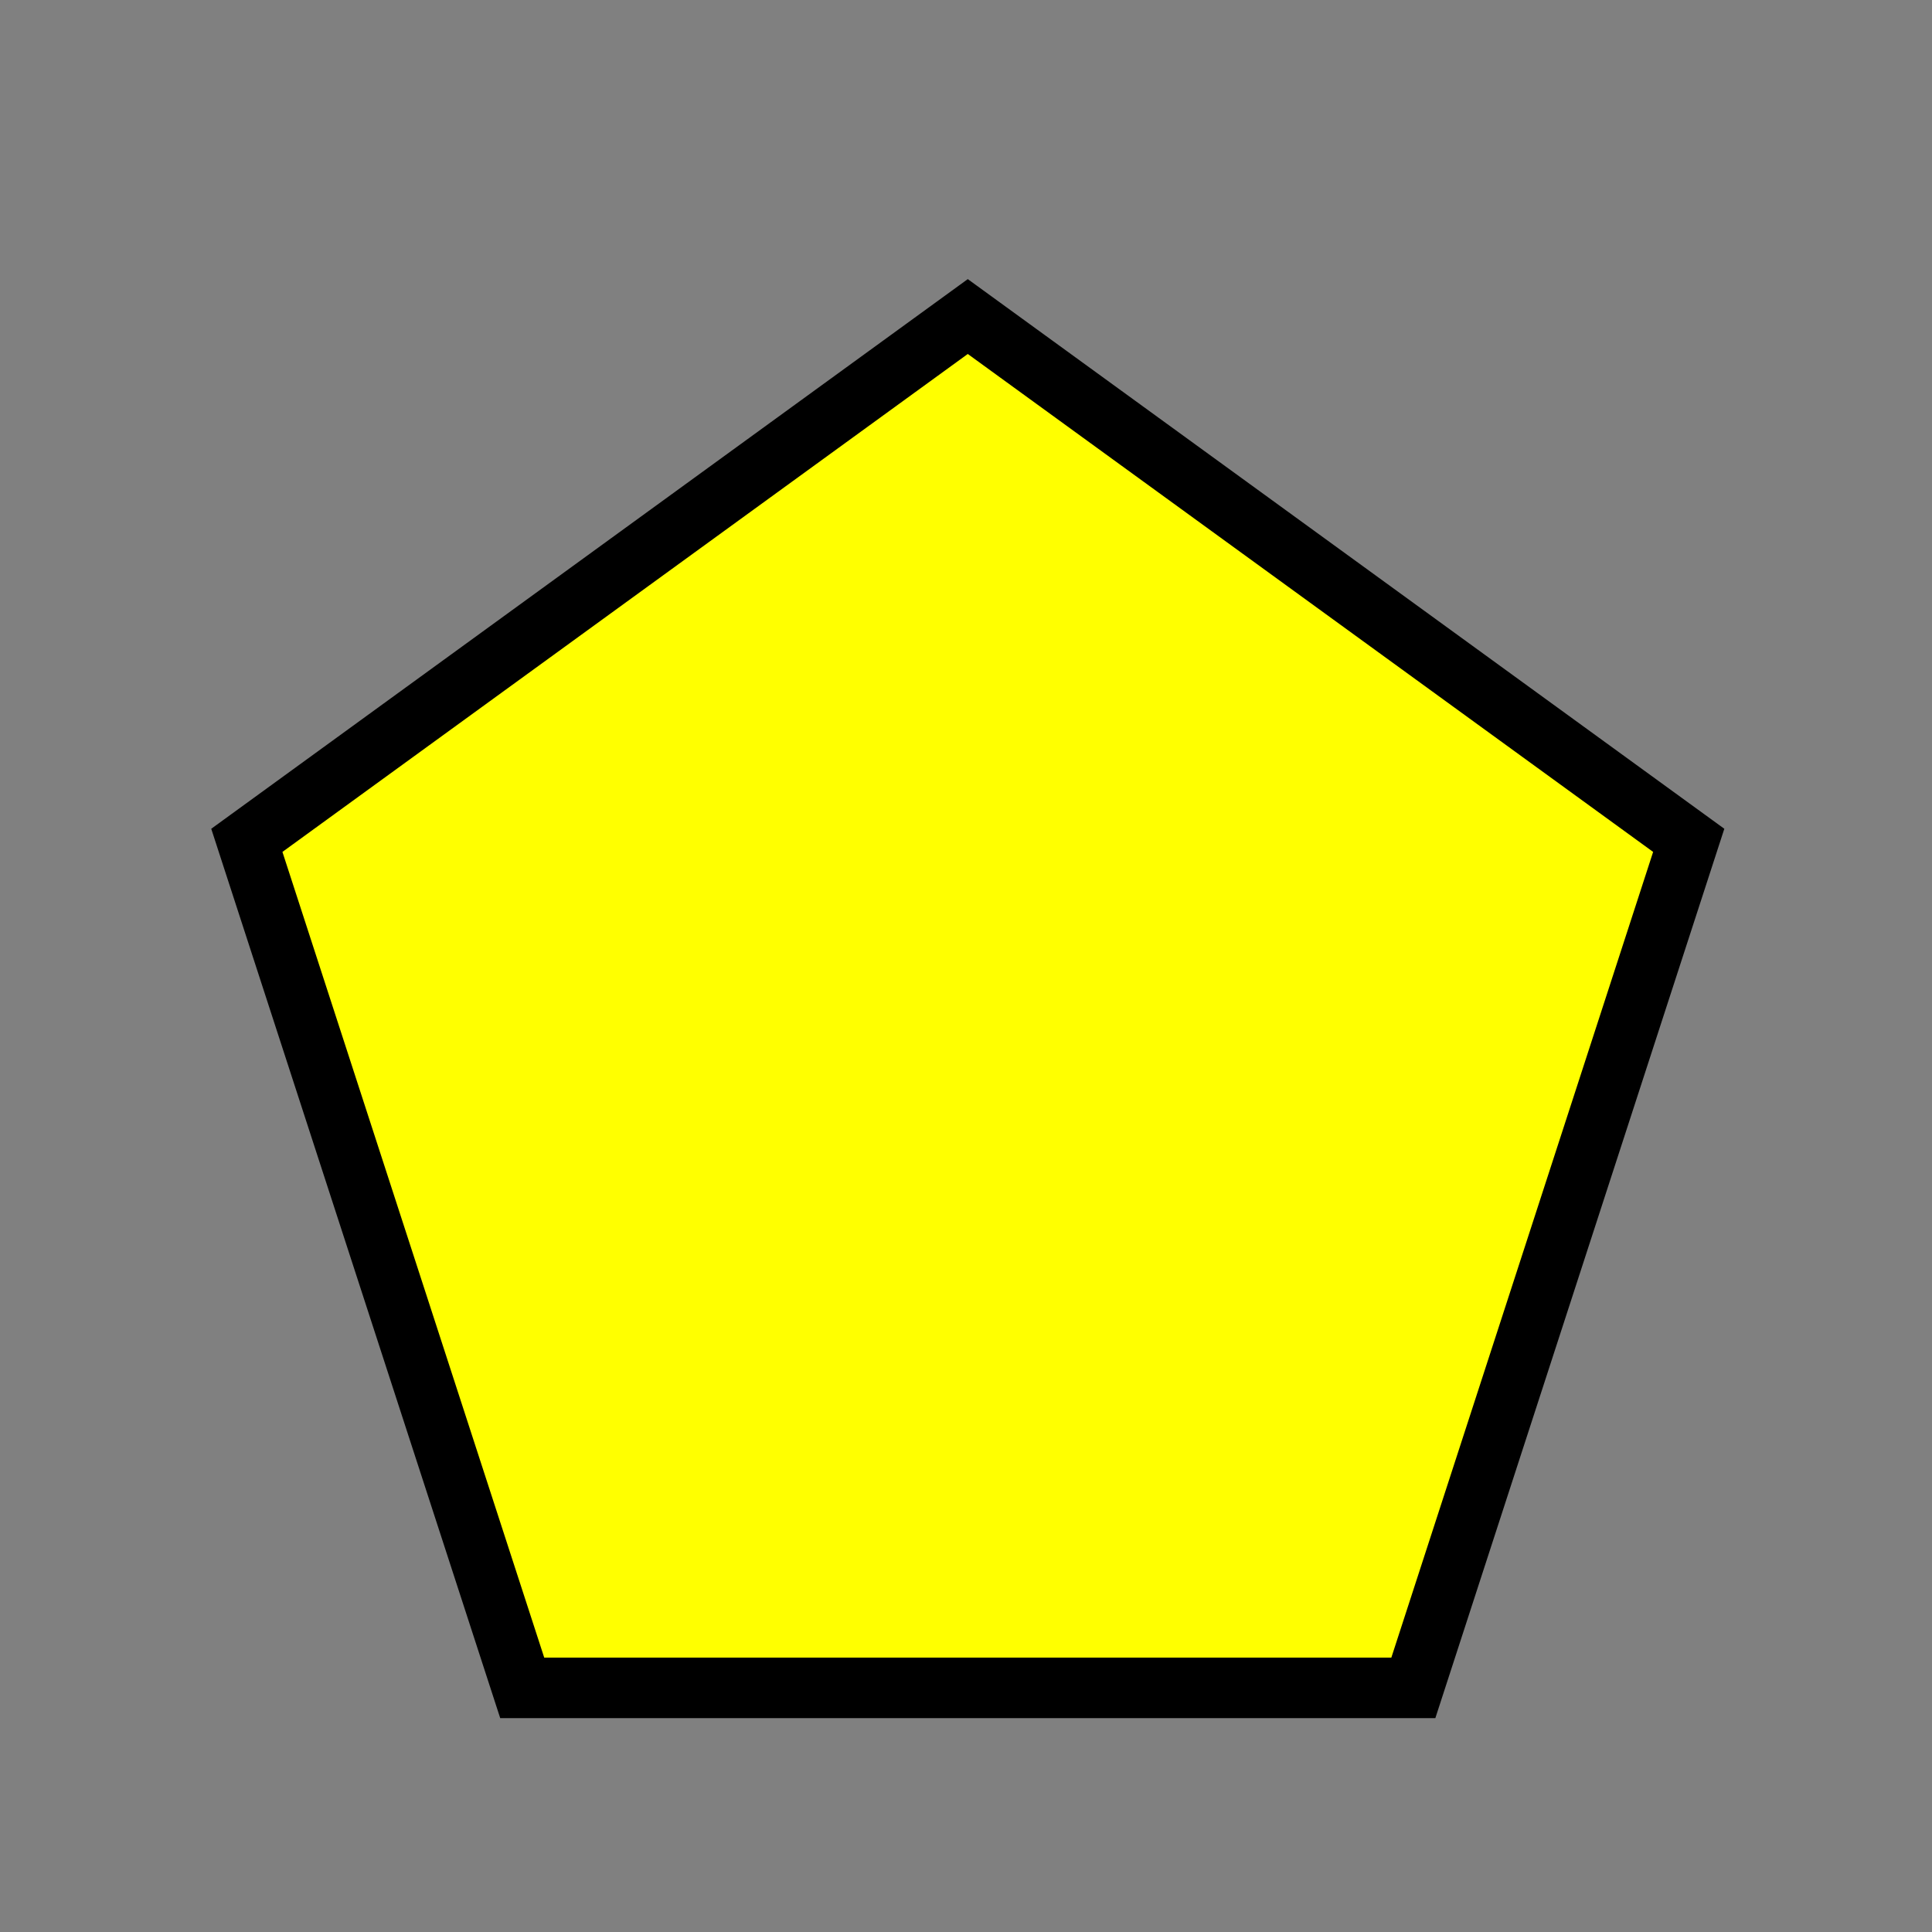 <svg width="64" height="64" version="1.1" xmlns="http://www.w3.org/2000/svg"><rect width="100%" height="100%" fill="#808080" stroke="none"/><polygon transform="matrix(.082 0 0 .082 7.951 10.24)" points="585.246 214.603 474 556.983 114 556.983 2.754 214.603 294 3" fill="#ff0" stroke="#000" stroke-width="24.464"/></svg>
